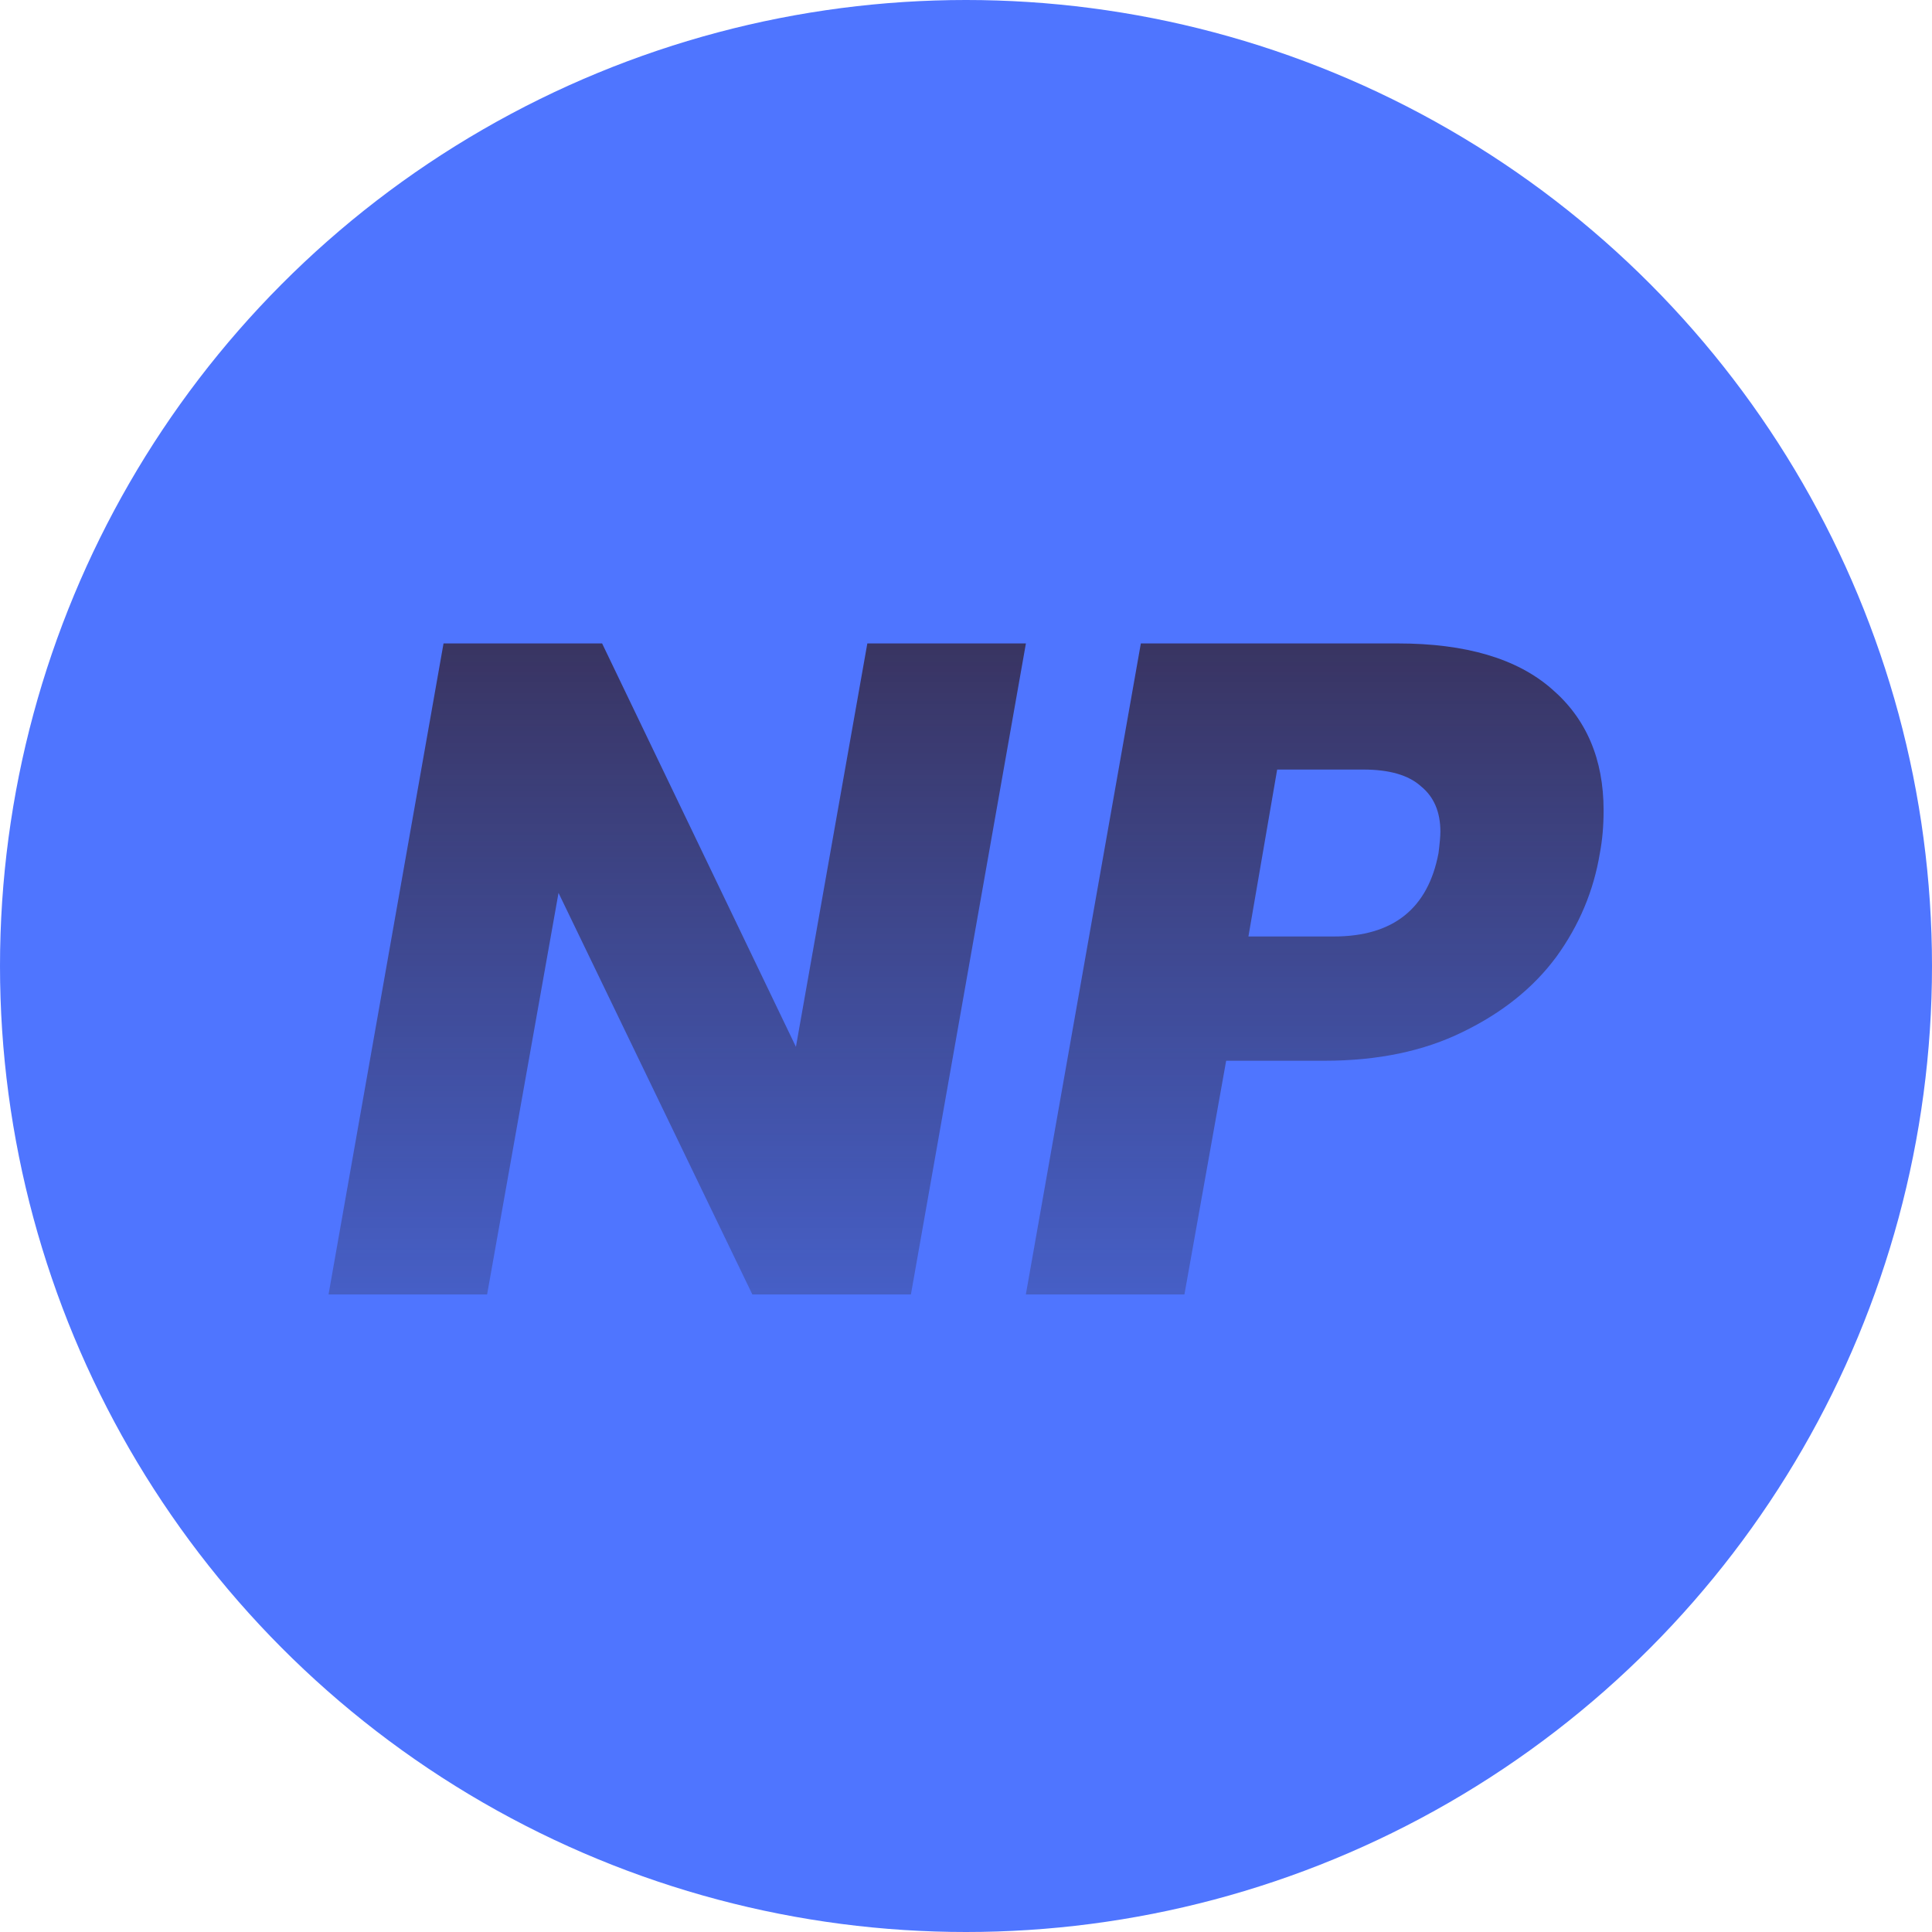 <svg width="100" height="100" viewBox="0 0 100 100" fill="none" xmlns="http://www.w3.org/2000/svg">
<circle cx="50" cy="50" r="50" fill="#0038FF" fill-opacity="0.69"/>
<path d="M47.149 67H38.941L28.909 46.216L25.213 67H17.005L22.957 33.304H31.165L41.197 54.184L44.893 33.304H53.101L47.149 67ZM82.81 44.152C82.49 46.104 81.738 47.896 80.554 49.528C79.37 51.128 77.754 52.424 75.706 53.416C73.69 54.408 71.306 54.904 68.554 54.904H63.466L61.306 67H53.098L59.05 33.304H72.346C75.866 33.304 78.522 34.088 80.314 35.656C82.106 37.192 83.002 39.288 83.002 41.944C83.002 42.744 82.938 43.48 82.81 44.152ZM69.034 48.472C72.106 48.472 73.914 47.032 74.458 44.152C74.522 43.64 74.554 43.272 74.554 43.048C74.554 42.024 74.218 41.24 73.546 40.696C72.906 40.12 71.914 39.832 70.57 39.832H66.106L64.618 48.472H69.034Z" fill="url(#paint0_linear_5_6)"/>
<defs>
<linearGradient id="paint0_linear_5_6" x1="49.5" y1="14" x2="49.5" y2="86" gradientUnits="userSpaceOnUse">
<stop stop-color="#331A29"/>
<stop offset="1" stop-color="#2B2327" stop-opacity="0"/>
</linearGradient>
</defs>
</svg>

